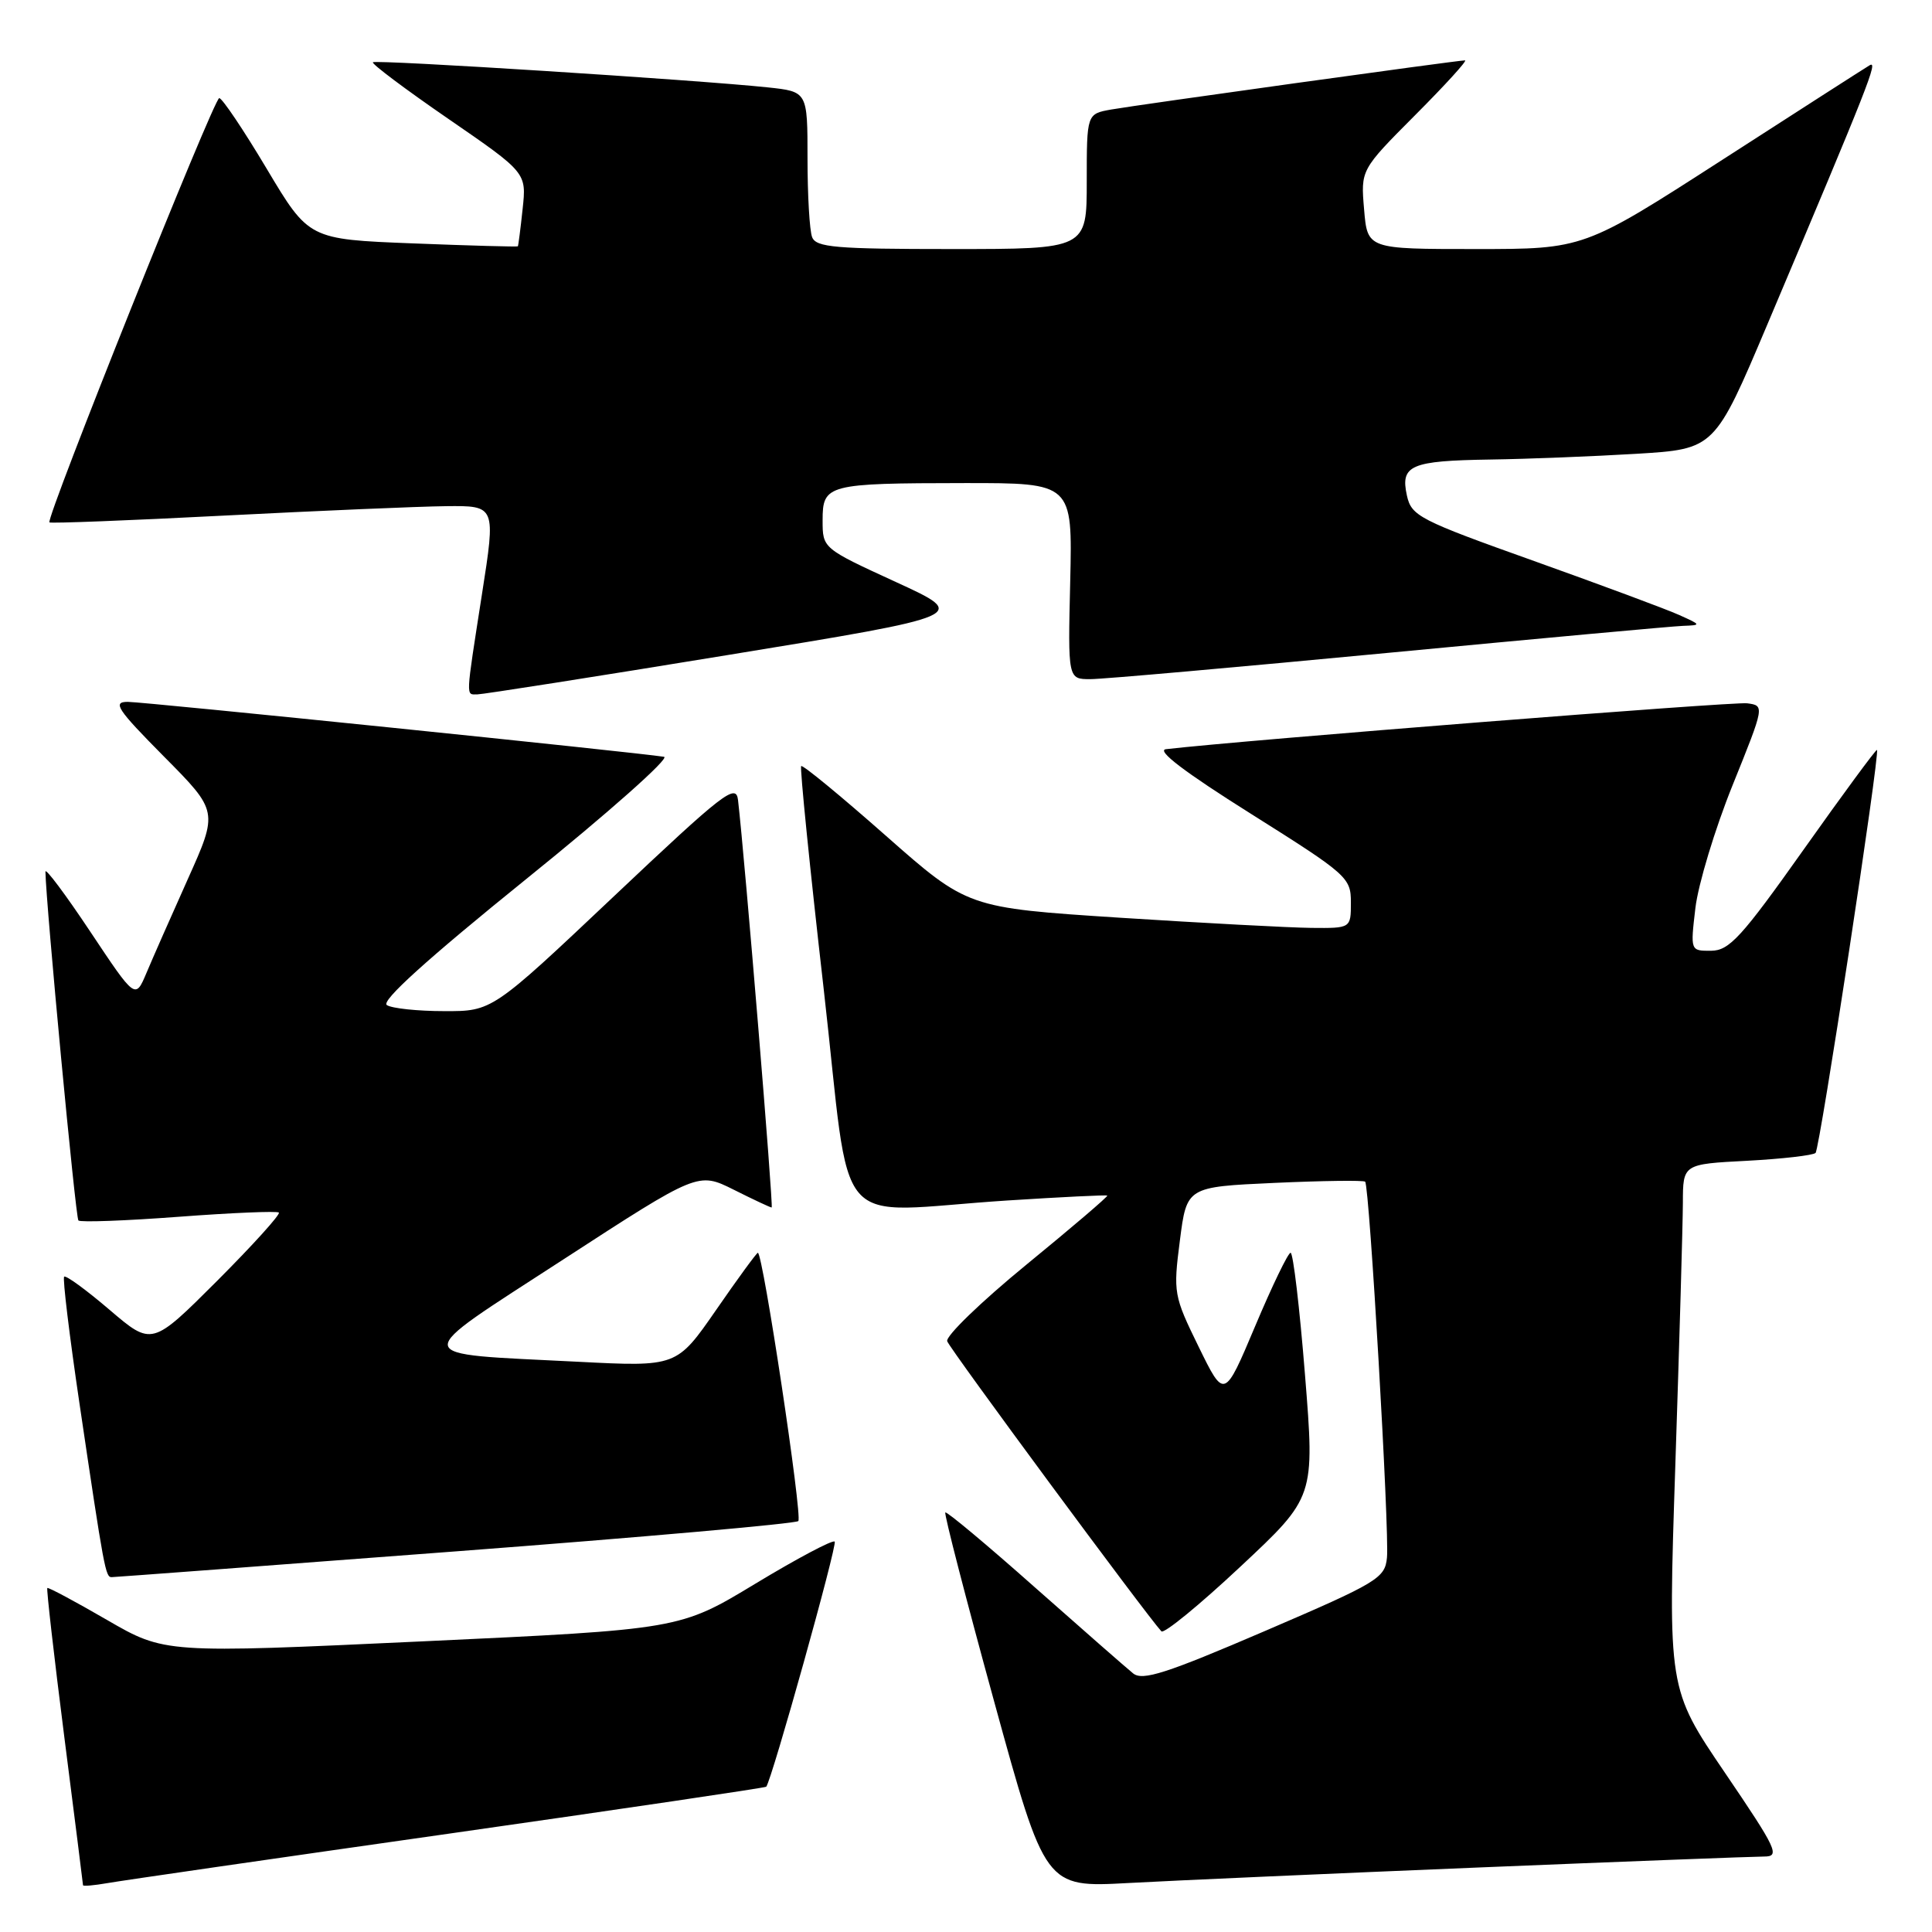 <?xml version="1.0" encoding="UTF-8" standalone="no"?>
<!DOCTYPE svg PUBLIC "-//W3C//DTD SVG 1.1//EN" "http://www.w3.org/Graphics/SVG/1.1/DTD/svg11.dtd" >
<svg xmlns="http://www.w3.org/2000/svg" xmlns:xlink="http://www.w3.org/1999/xlink" version="1.1" viewBox="0 0 256 256">
 <g >
 <path fill="currentColor"
d=" M 59.41 242.98 C 82.47 239.69 101.42 236.89 101.53 236.75 C 102.28 235.82 110.99 204.65 110.60 204.27 C 110.34 204.00 105.61 206.51 100.10 209.84 C 90.08 215.90 90.08 215.90 55.95 217.49 C 21.83 219.08 21.83 219.08 14.16 214.64 C 9.95 212.20 6.40 210.30 6.27 210.42 C 6.14 210.54 7.15 219.38 8.51 230.07 C 9.88 240.75 10.99 249.63 11.00 249.80 C 11.00 249.96 12.46 249.83 14.25 249.52 C 16.04 249.20 36.36 246.26 59.41 242.98 Z  M 195.96 247.45 C 215.46 246.65 232.48 246.00 233.76 246.00 C 235.90 246.00 235.46 245.05 228.55 234.88 C 221.01 223.77 221.01 223.77 221.99 194.13 C 222.53 177.84 222.98 162.19 222.99 159.38 C 223.00 154.25 223.00 154.25 231.49 153.81 C 236.15 153.56 240.24 153.09 240.57 152.77 C 241.14 152.20 249.13 99.80 248.71 99.37 C 248.59 99.26 244.22 105.19 239.00 112.56 C 230.76 124.19 229.14 125.96 226.74 125.98 C 223.98 126.00 223.98 126.00 224.65 120.31 C 225.02 117.18 227.23 109.86 229.57 104.06 C 233.83 93.50 233.83 93.50 231.50 93.19 C 229.71 92.95 164.74 98.08 154.50 99.27 C 153.17 99.42 156.95 102.30 165.75 107.83 C 178.54 115.88 179.00 116.28 179.00 119.58 C 179.00 123.00 179.00 123.00 173.75 122.95 C 170.86 122.92 159.43 122.31 148.35 121.60 C 128.21 120.29 128.21 120.29 117.36 110.72 C 111.40 105.46 106.36 101.31 106.16 101.51 C 105.97 101.70 107.30 114.94 109.13 130.93 C 112.94 164.31 109.73 160.60 133.50 159.07 C 140.65 158.61 146.60 158.32 146.72 158.42 C 146.85 158.53 142.03 162.64 136.02 167.56 C 130.01 172.48 125.28 177.05 125.51 177.72 C 125.84 178.73 151.91 214.02 153.89 216.16 C 154.23 216.52 158.94 212.67 164.36 207.59 C 174.22 198.37 174.22 198.37 172.92 182.19 C 172.21 173.28 171.35 166.00 171.01 166.00 C 170.68 166.00 168.57 170.37 166.32 175.71 C 162.23 185.41 162.23 185.41 158.83 178.46 C 155.52 171.70 155.45 171.30 156.34 164.38 C 157.25 157.27 157.25 157.27 168.87 156.74 C 175.27 156.45 180.68 156.38 180.89 156.58 C 181.46 157.11 184.12 202.96 183.78 206.39 C 183.52 209.12 182.57 209.69 167.58 216.13 C 154.50 221.75 151.39 222.75 150.14 221.73 C 149.30 221.05 143.43 215.91 137.09 210.30 C 130.76 204.68 125.43 200.23 125.26 200.41 C 125.08 200.59 127.99 211.84 131.72 225.42 C 138.50 250.11 138.50 250.11 149.50 249.51 C 155.55 249.18 176.46 248.25 195.96 247.45 Z  M 60.33 205.57 C 84.99 203.70 105.44 201.89 105.78 201.55 C 106.36 200.97 101.09 166.00 100.42 166.00 C 100.26 166.00 97.77 169.40 94.90 173.56 C 89.67 181.11 89.67 181.11 76.59 180.44 C 53.84 179.28 53.99 180.30 74.65 166.88 C 92.50 155.29 92.50 155.29 97.22 157.64 C 99.81 158.94 102.07 160.00 102.25 160.00 C 102.51 160.00 98.71 113.92 97.79 106.00 C 97.53 103.75 95.87 105.04 81.36 118.75 C 65.22 134.00 65.22 134.00 58.86 133.98 C 55.36 133.98 51.94 133.62 51.26 133.18 C 50.43 132.66 56.58 127.10 69.75 116.46 C 80.61 107.70 88.81 100.42 87.99 100.28 C 84.33 99.69 19.06 93.00 16.93 93.00 C 14.87 93.00 15.50 93.96 21.73 100.25 C 28.92 107.50 28.92 107.50 24.88 116.50 C 22.66 121.45 20.19 127.05 19.39 128.96 C 17.93 132.41 17.93 132.41 11.97 123.46 C 8.69 118.53 6.01 114.95 6.02 115.50 C 6.09 119.80 10.01 161.34 10.39 161.72 C 10.65 161.98 16.63 161.76 23.68 161.23 C 30.73 160.70 36.70 160.45 36.95 160.67 C 37.20 160.89 33.52 164.96 28.77 169.72 C 20.13 178.35 20.13 178.35 14.52 173.56 C 11.43 170.92 8.72 168.94 8.50 169.17 C 8.28 169.39 9.20 176.98 10.54 186.03 C 13.81 208.09 13.98 209.00 14.80 208.98 C 15.18 208.98 35.67 207.44 60.33 205.57 Z  M 96.46 86.79 C 128.41 81.57 128.41 81.57 118.71 77.12 C 109.00 72.66 109.00 72.66 109.00 68.95 C 109.00 64.18 109.58 64.03 127.81 64.01 C 142.11 64.00 142.11 64.00 141.81 77.00 C 141.50 90.00 141.50 90.00 144.50 89.99 C 146.15 89.99 163.93 88.41 184.00 86.50 C 204.07 84.59 221.62 82.98 223.00 82.93 C 225.45 82.84 225.44 82.81 222.50 81.49 C 220.85 80.74 212.20 77.53 203.28 74.34 C 188.03 68.90 187.02 68.38 186.42 65.65 C 185.54 61.64 186.91 61.05 197.50 60.89 C 202.45 60.82 211.16 60.47 216.85 60.13 C 227.20 59.50 227.20 59.50 234.18 43.00 C 247.73 10.95 248.92 7.93 247.72 8.66 C 247.05 9.06 238.26 14.70 228.18 21.20 C 209.86 33.00 209.86 33.00 195.53 33.00 C 181.19 33.00 181.19 33.00 180.75 27.75 C 180.30 22.50 180.30 22.50 187.52 15.25 C 191.50 11.26 194.47 8.00 194.12 8.00 C 193.13 8.00 150.84 13.88 147.25 14.51 C 144.00 15.09 144.00 15.09 144.00 24.05 C 144.00 33.00 144.00 33.00 126.11 33.00 C 110.71 33.00 108.13 32.78 107.61 31.42 C 107.27 30.55 107.00 25.86 107.00 20.99 C 107.00 12.14 107.00 12.14 101.75 11.58 C 92.40 10.59 49.79 7.88 49.41 8.25 C 49.21 8.45 53.71 11.83 59.41 15.75 C 69.77 22.88 69.77 22.88 69.25 27.69 C 68.97 30.34 68.68 32.56 68.62 32.64 C 68.55 32.72 62.29 32.55 54.71 32.25 C 40.92 31.71 40.92 31.71 35.34 22.36 C 32.27 17.21 29.44 13.00 29.05 13.00 C 28.34 13.00 6.04 68.71 6.55 69.22 C 6.71 69.37 17.11 68.97 29.67 68.32 C 42.22 67.68 55.47 67.11 59.10 67.07 C 65.70 67.00 65.70 67.00 63.86 78.75 C 61.67 92.83 61.71 92.00 63.25 92.01 C 63.94 92.01 78.88 89.67 96.46 86.79 Z "/>
</g>
</svg>